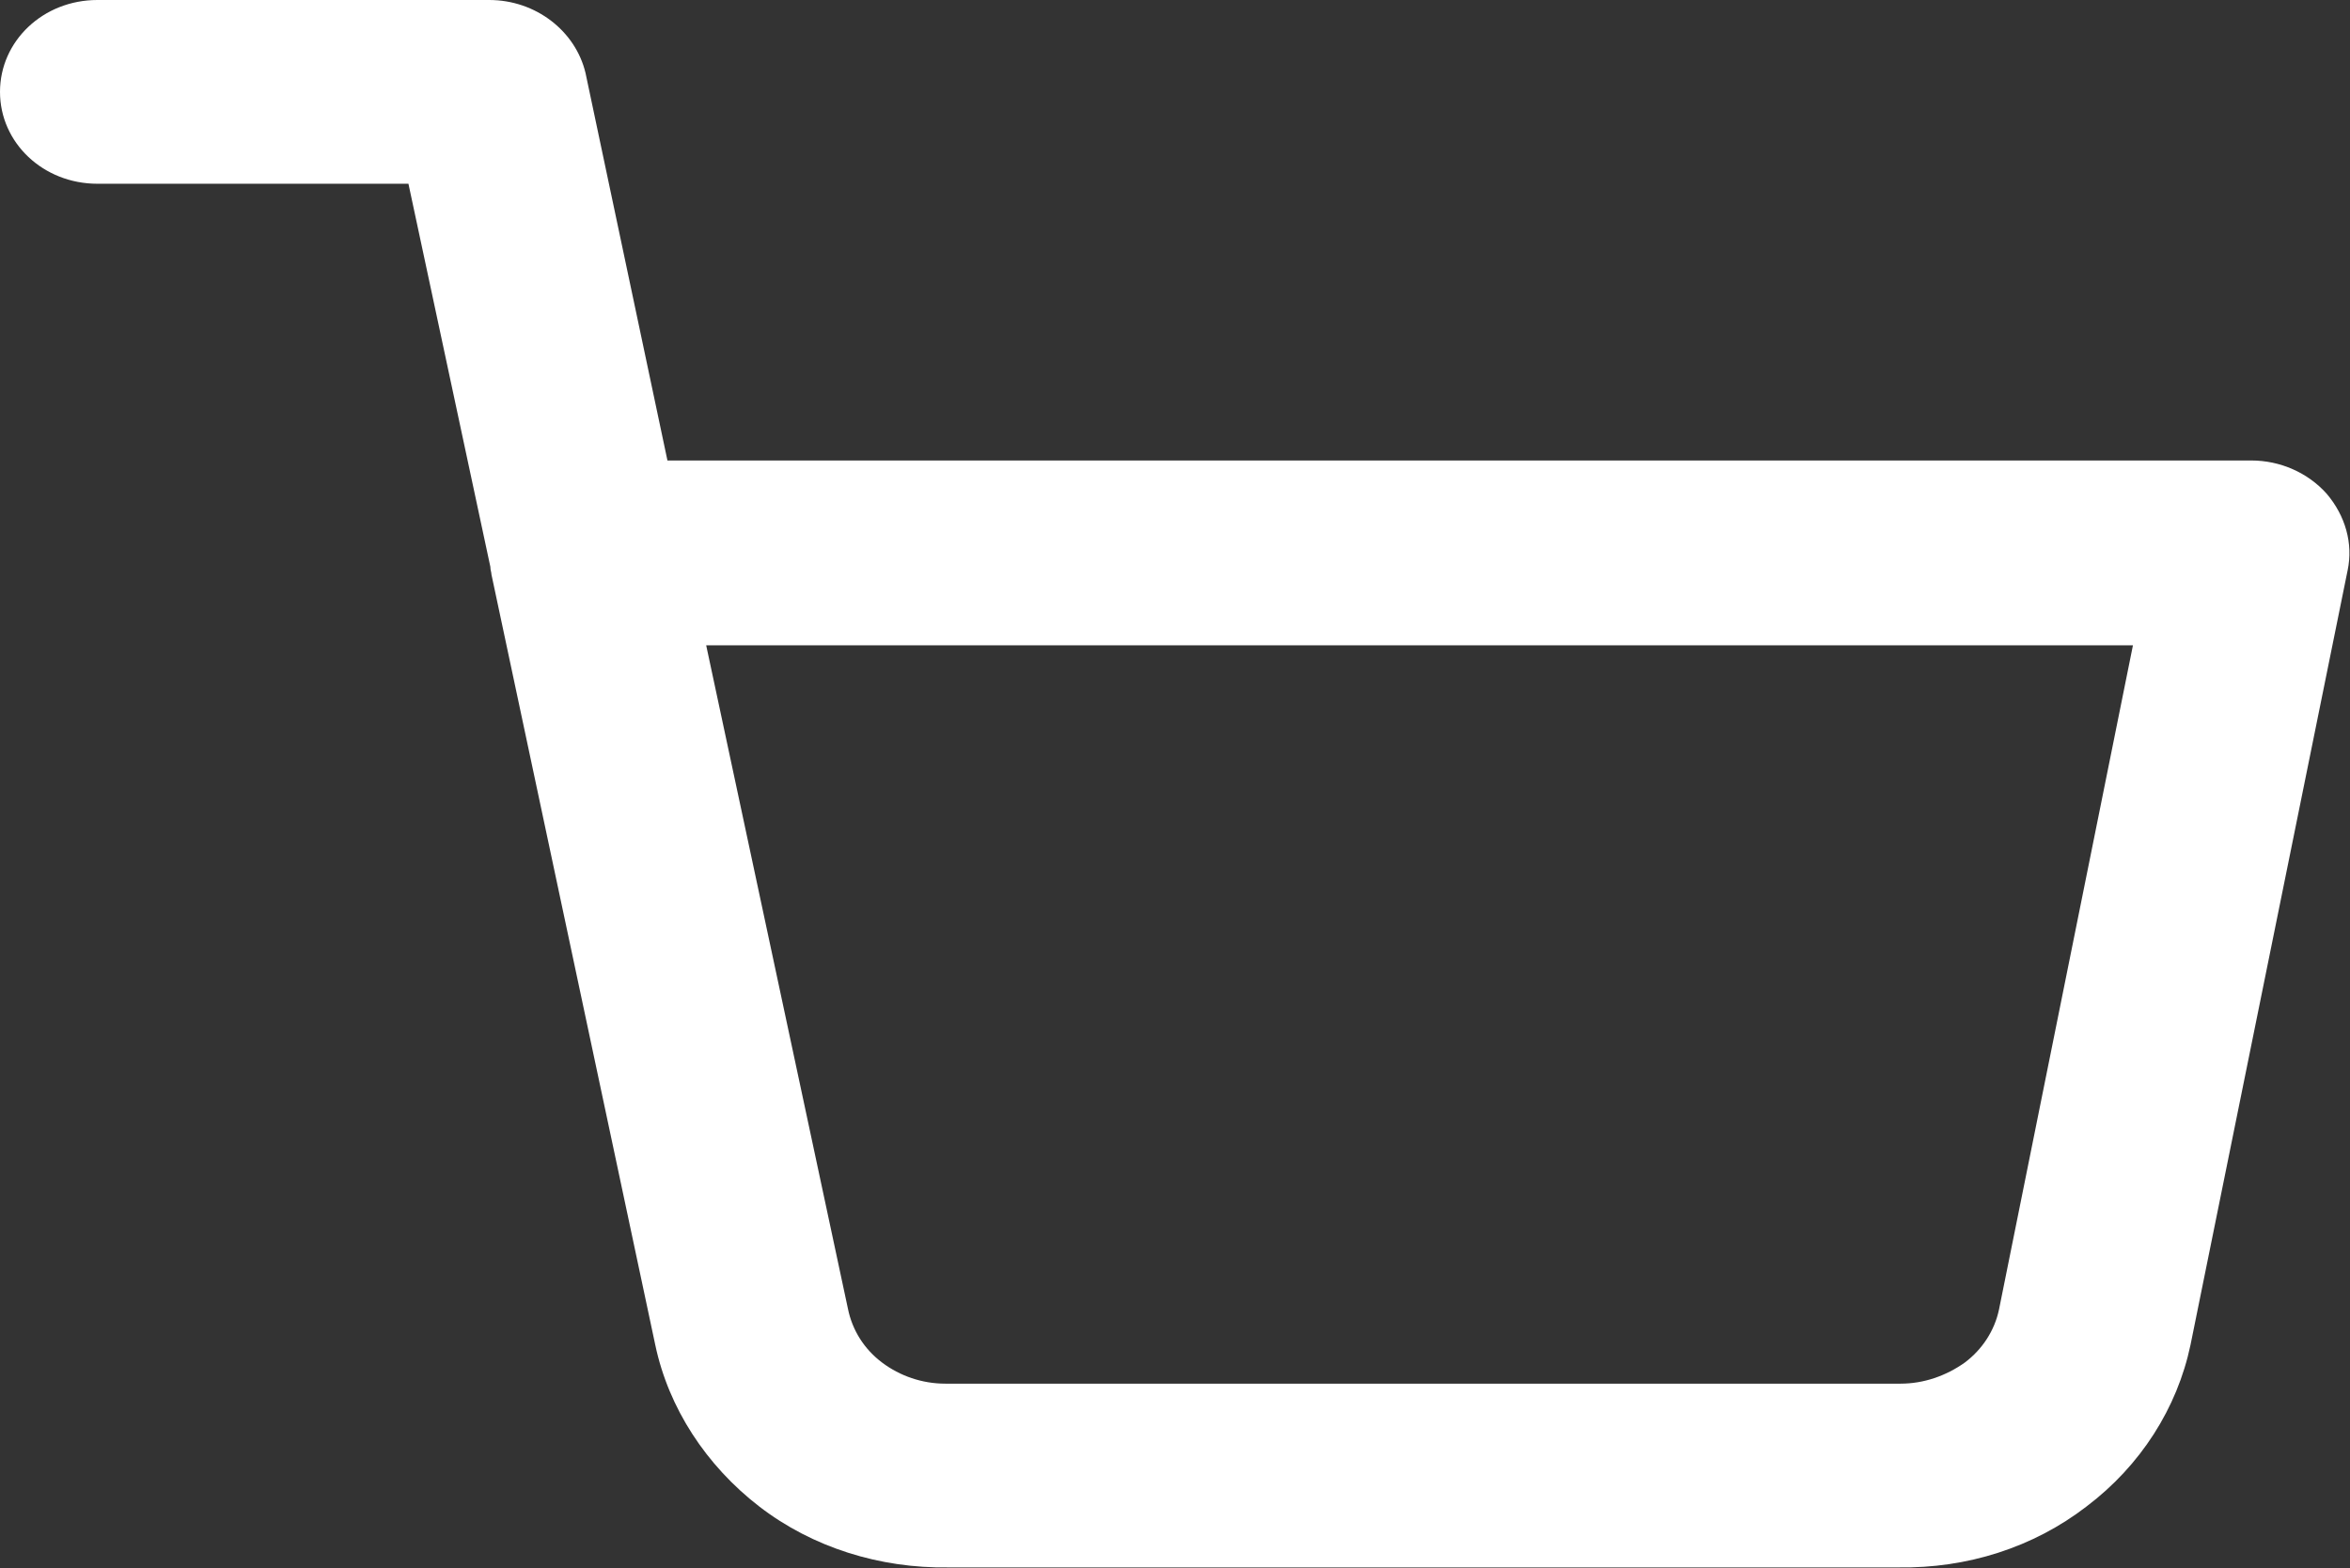<svg width="21.231" height="14.167" viewBox="0 0 21.231 14.167" fill="none" xmlns="http://www.w3.org/2000/svg" xmlns:xlink="http://www.w3.org/1999/xlink">
	<rect x="0" y="0" width="21.231" height="14.167" fill="#333333" stroke="none"/>
	<desc>
			Created with Pixso.
	</desc>
	<defs/>
	<path id="Vector" d="M0 0.83C0 0.37 0.39 0 0.88 0L4.42 0C4.84 0 5.2 0.28 5.29 0.66L6.03 4.16L20.34 4.16C20.6 4.16 20.85 4.27 21.02 4.46C21.19 4.66 21.26 4.91 21.21 5.15L19.79 12.15C19.67 12.72 19.34 13.24 18.85 13.61C18.37 13.98 17.77 14.17 17.15 14.16L8.57 14.16C7.95 14.17 7.34 13.98 6.86 13.61C6.38 13.24 6.04 12.72 5.92 12.15L4.44 5.19C4.44 5.17 4.43 5.15 4.43 5.12L3.69 1.66L0.88 1.66C0.39 1.66 0 1.29 0 0.83L0 0.83ZM6.38 5.83L7.66 11.82C7.7 12.02 7.81 12.19 7.97 12.31C8.13 12.43 8.33 12.5 8.54 12.5L8.56 12.5L17.16 12.5L17.17 12.5C17.38 12.5 17.58 12.43 17.75 12.31C17.91 12.19 18.02 12.02 18.06 11.83L19.27 5.83L6.38 5.83Z" fill="#FFFFFF" fill-opacity="1" fill-rule="evenodd"/>
</svg>
